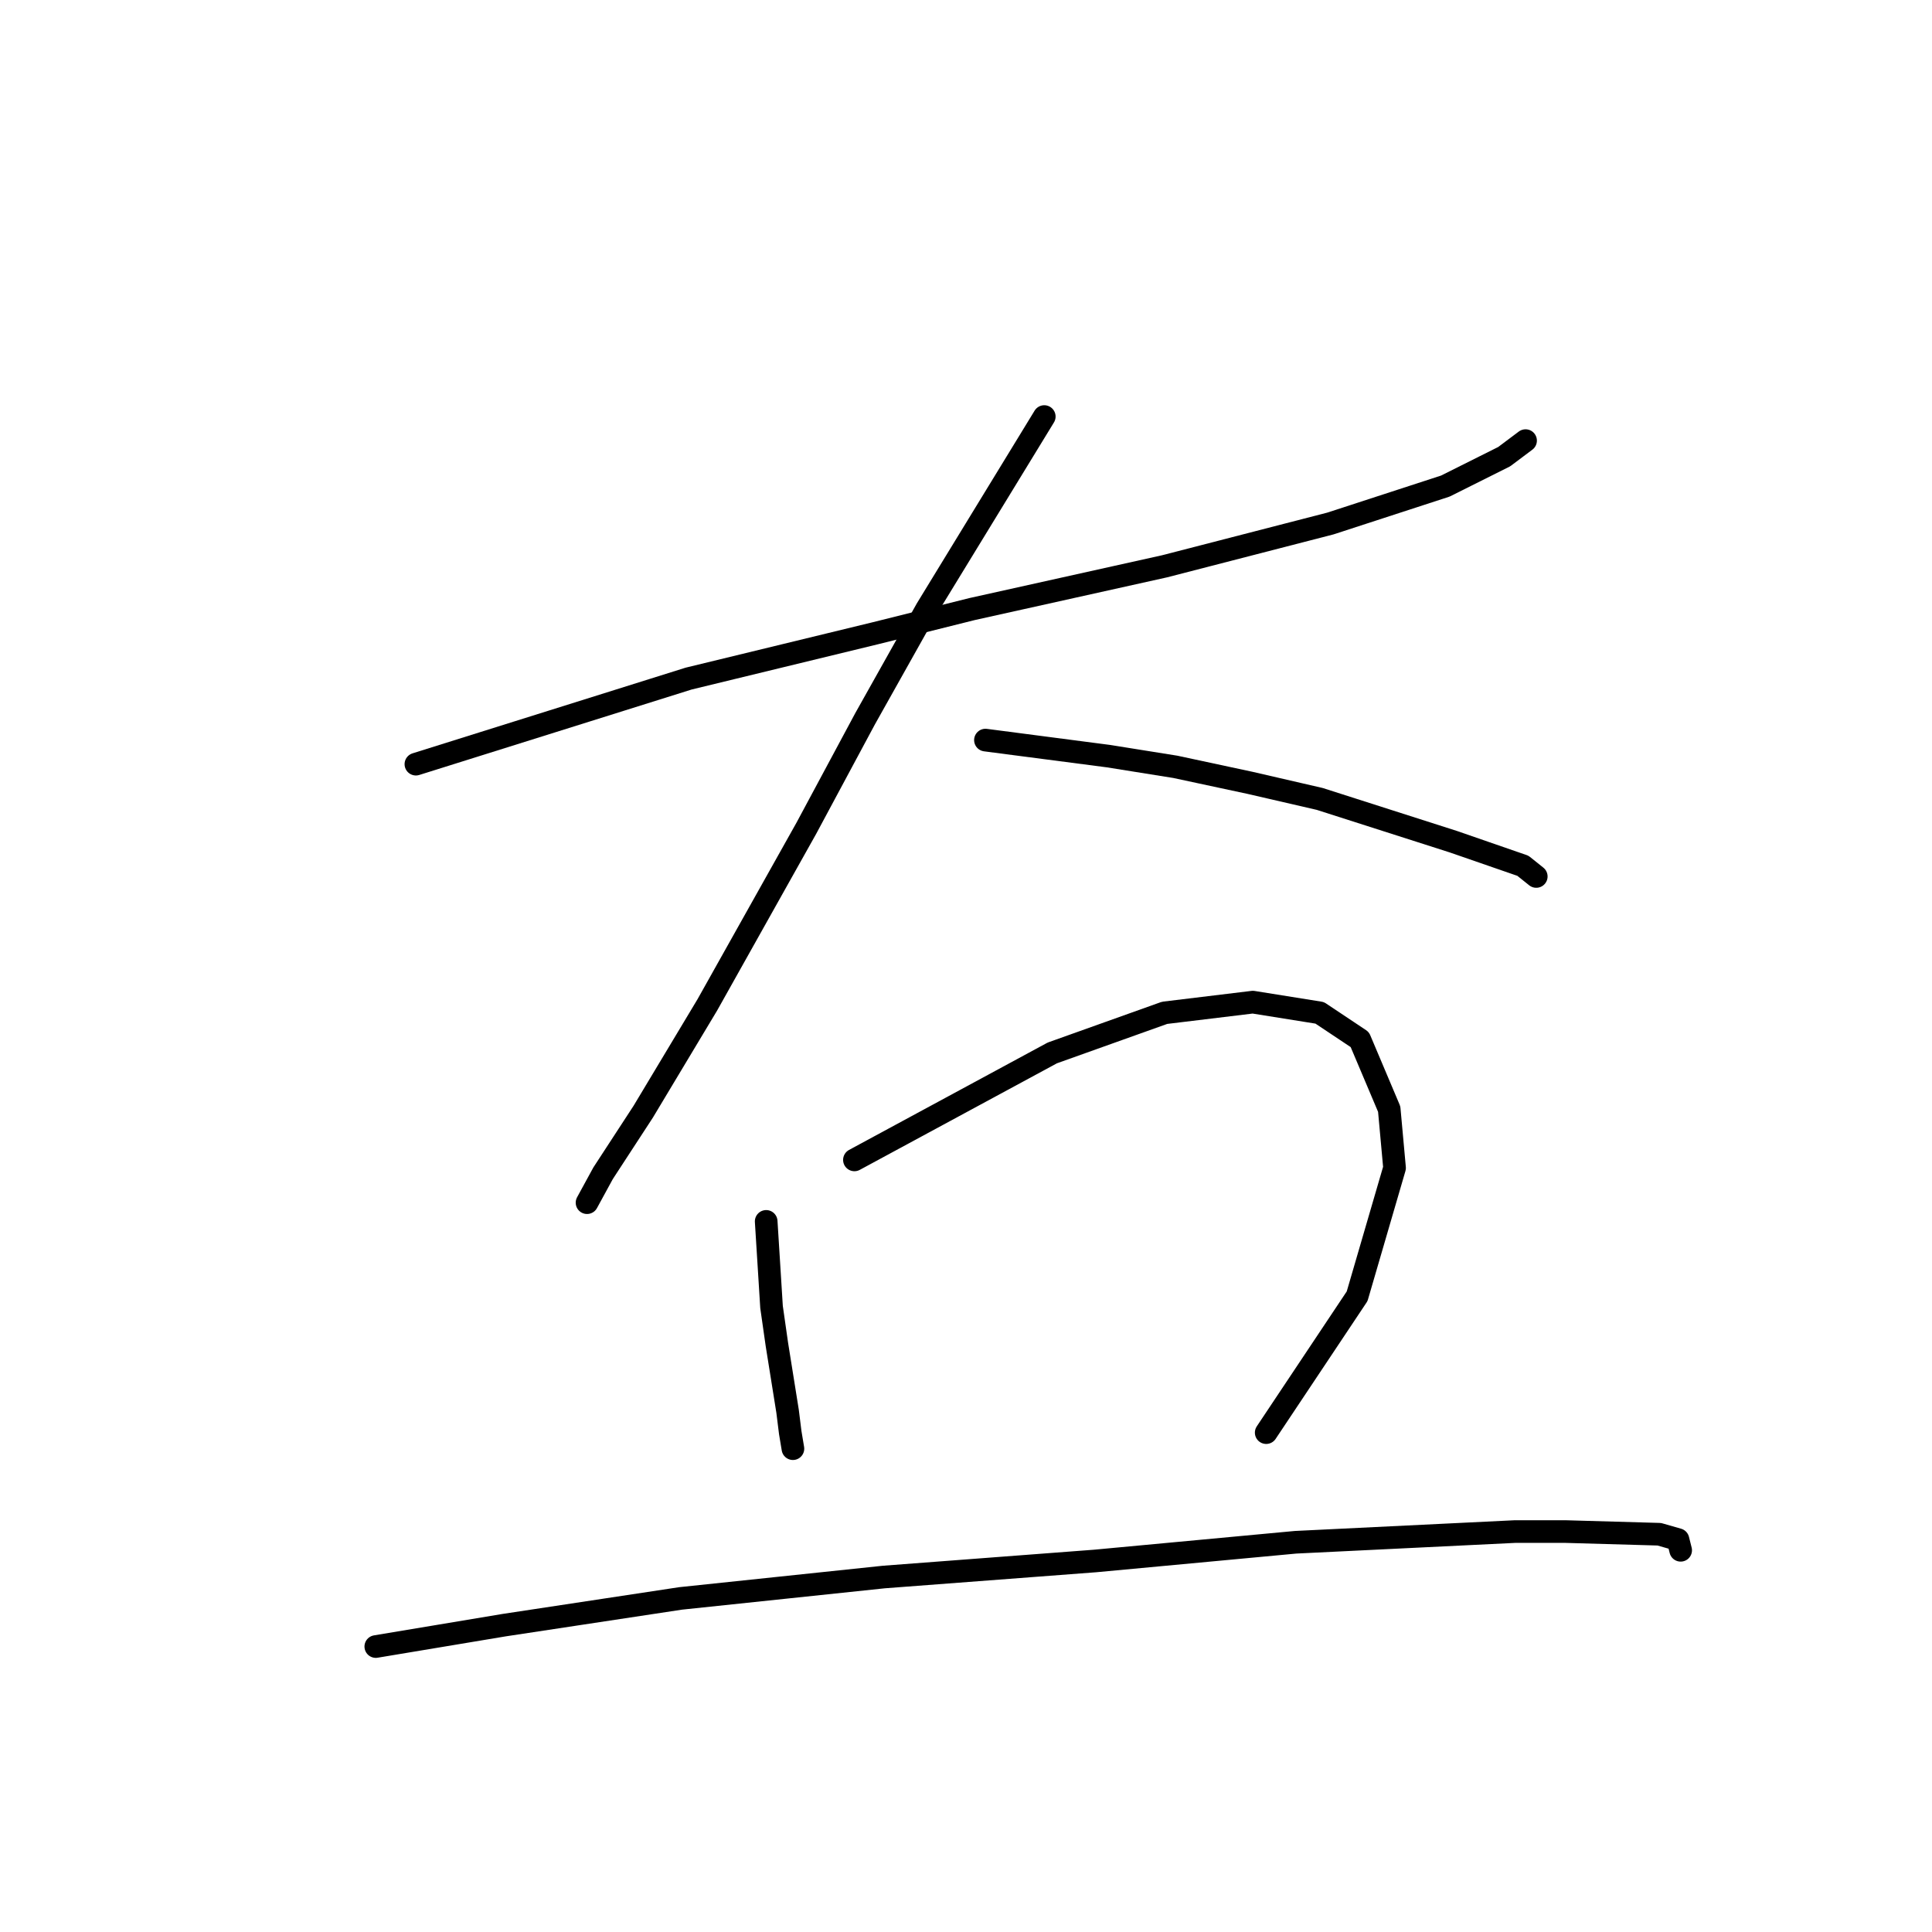 <?xml version="1.0" standalone="no"?>
    <svg width="256" height="256" xmlns="http://www.w3.org/2000/svg" version="1.1">
    <polyline stroke="black" stroke-width="3" stroke-linecap="round" fill="transparent" stroke-linejoin="round" points="55.109 101.255 73.179 95.586 91.248 89.917 116.05 83.894 128.805 80.705 154.315 75.037 176.282 69.368 191.517 64.407 199.311 60.51 202.146 58.384 202.146 58.384 " />
        <polyline stroke="black" stroke-width="3" stroke-linecap="round" fill="transparent" stroke-linejoin="round" points="138.371 55.195 130.576 67.95 122.782 80.705 114.633 95.232 106.838 109.758 93.729 133.143 85.225 147.315 79.911 155.464 77.785 159.361 77.785 159.361 " />
        <polyline stroke="black" stroke-width="3" stroke-linecap="round" fill="transparent" stroke-linejoin="round" points="130.576 98.066 138.725 99.129 146.874 100.192 155.732 101.609 165.653 103.735 174.864 105.861 192.58 111.53 201.792 114.719 203.563 116.136 203.563 116.136 " />
        <polyline stroke="black" stroke-width="3" stroke-linecap="round" fill="transparent" stroke-linejoin="round" points="101.523 161.841 101.878 167.51 102.232 173.179 102.941 178.139 104.358 186.997 104.712 189.831 105.066 191.957 105.066 191.957 " />
        <polyline stroke="black" stroke-width="3" stroke-linecap="round" fill="transparent" stroke-linejoin="round" points="113.215 153.692 126.325 146.606 139.434 139.52 154.315 134.205 166.007 132.788 174.864 134.205 180.179 137.749 184.076 146.96 184.785 154.755 179.825 171.762 167.778 189.831 167.778 189.831 " />
        <polyline stroke="black" stroke-width="3" stroke-linecap="round" fill="transparent" stroke-linejoin="round" points="49.795 218.176 58.298 216.759 66.801 215.341 90.186 211.798 117.113 208.964 145.103 206.838 171.676 204.358 200.729 202.941 207.46 202.941 219.861 203.295 222.341 204.004 222.696 205.421 222.696 205.421 " />
        </svg>